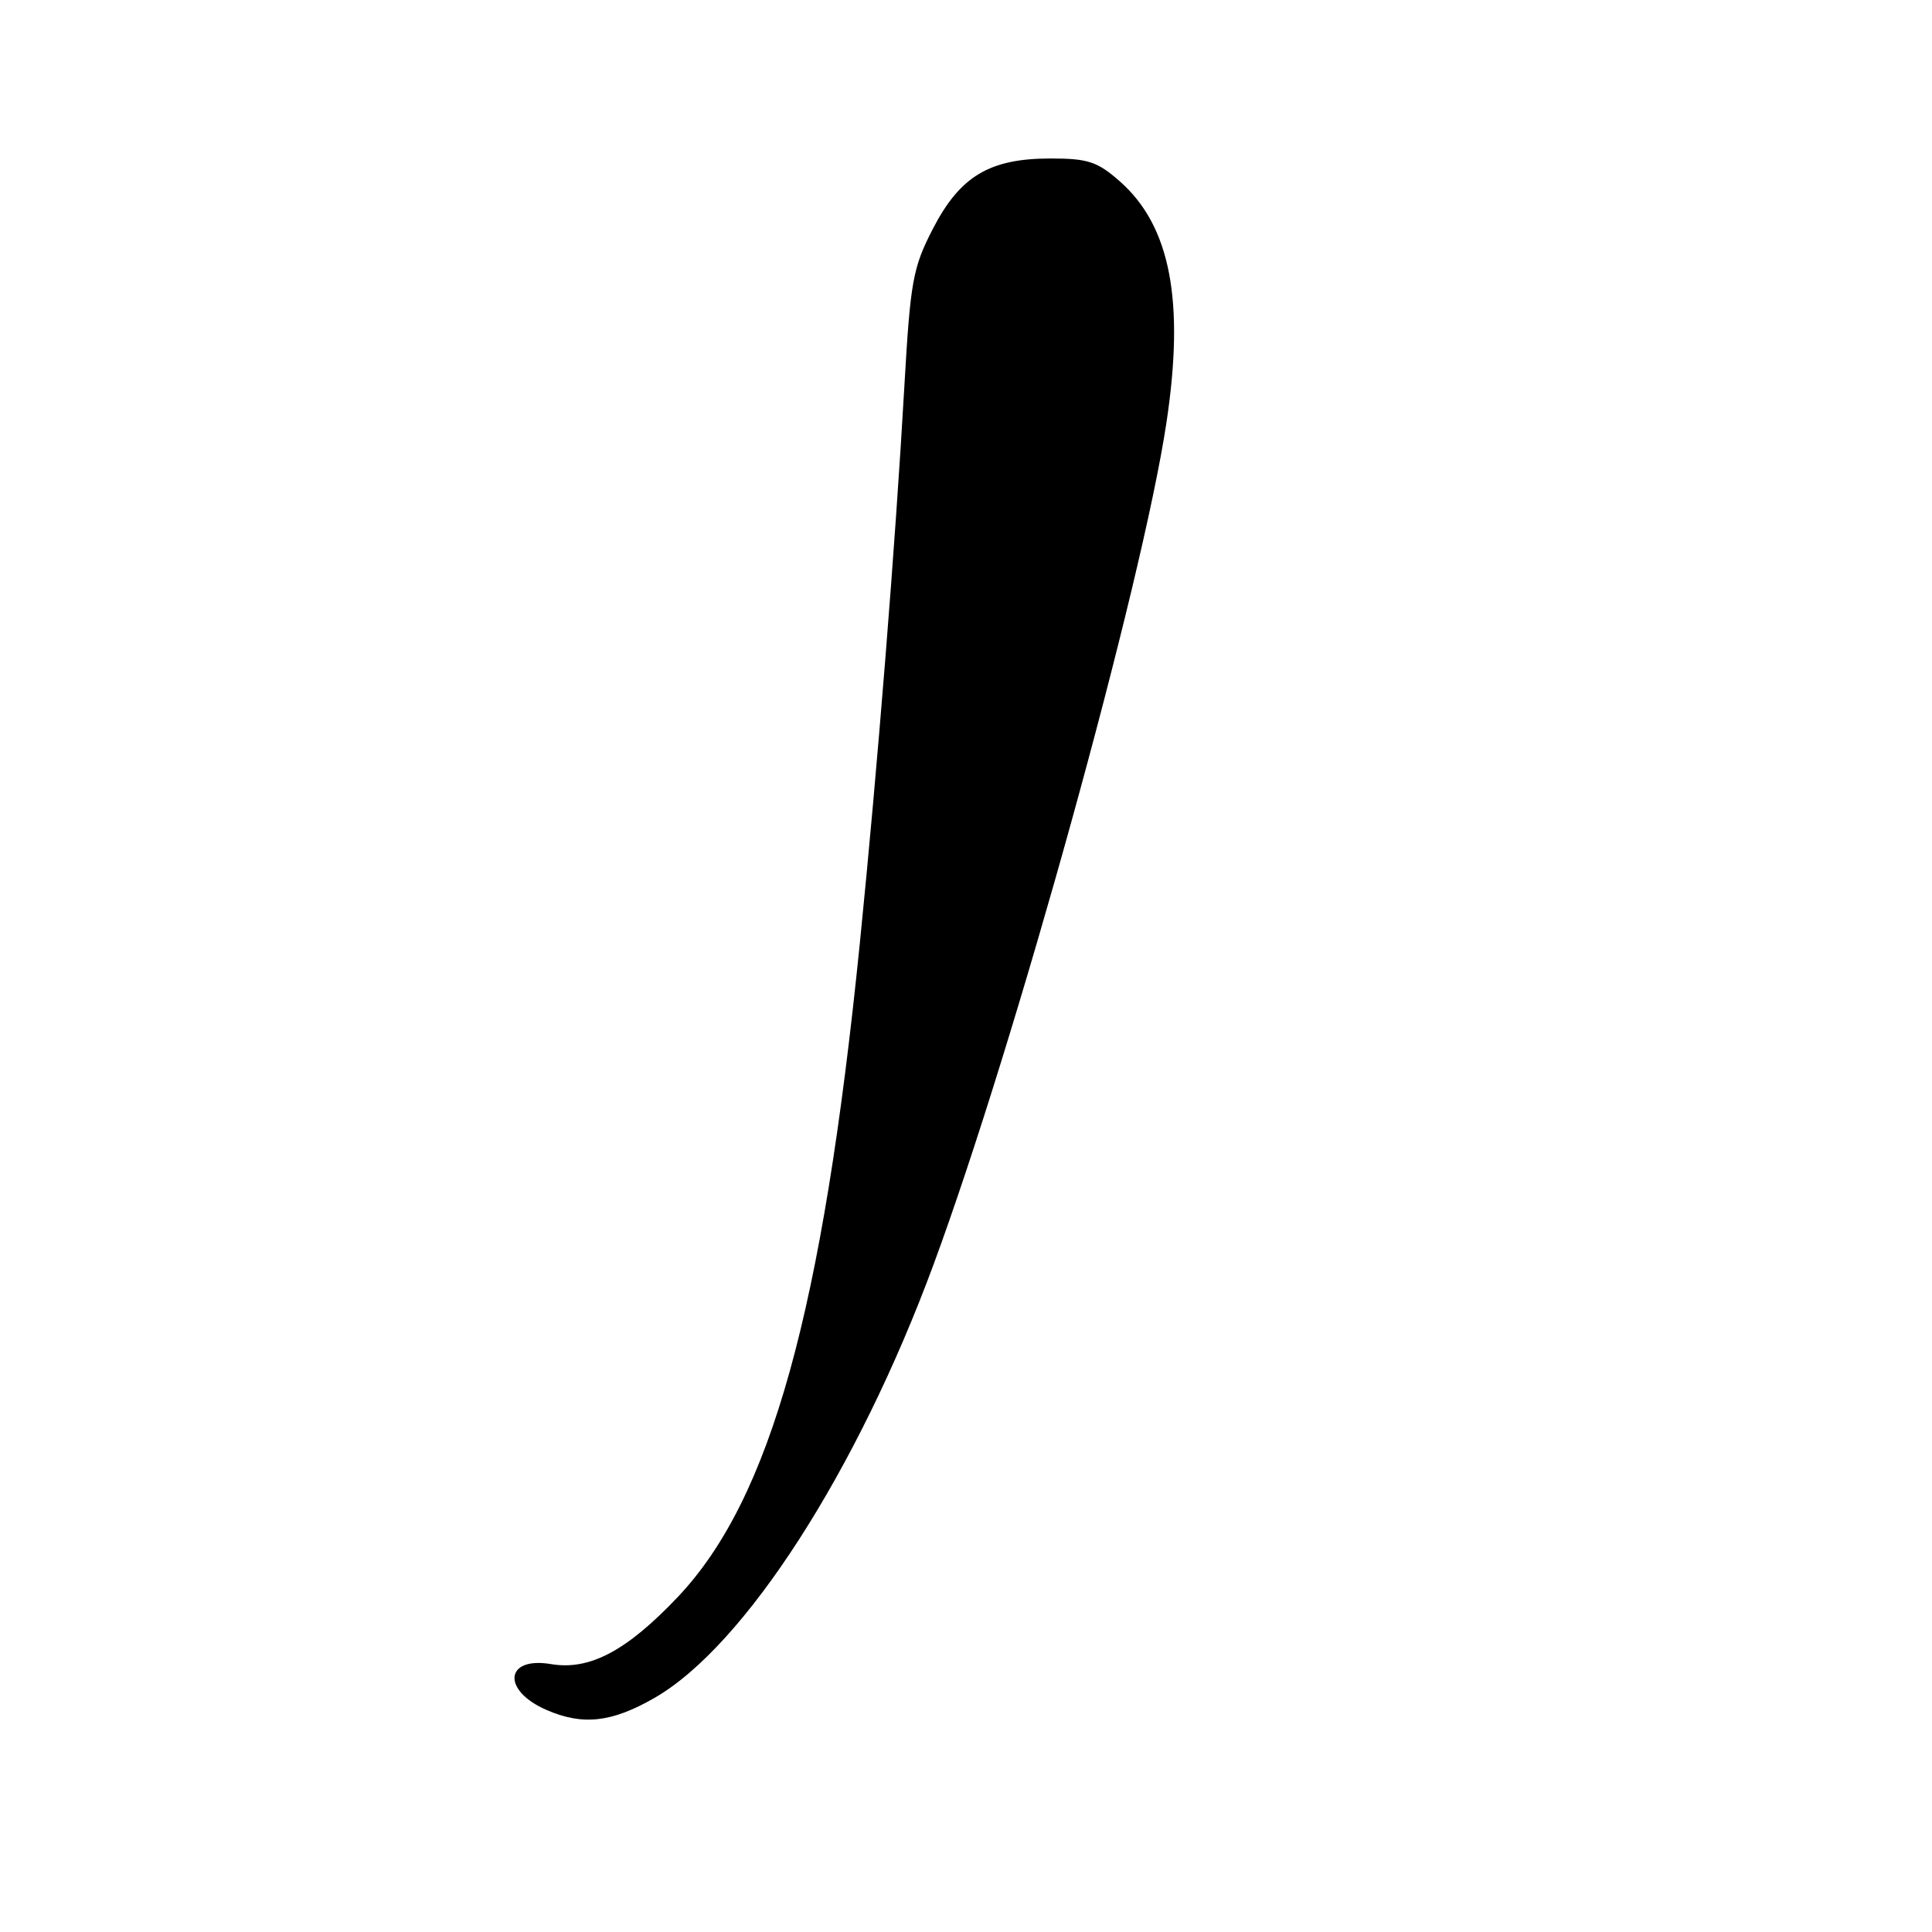 <?xml version="1.0" encoding="UTF-8" standalone="no"?>
<!DOCTYPE svg PUBLIC "-//W3C//DTD SVG 1.1//EN" "http://www.w3.org/Graphics/SVG/1.1/DTD/svg11.dtd" >
<svg xmlns="http://www.w3.org/2000/svg" xmlns:xlink="http://www.w3.org/1999/xlink" version="1.1" viewBox="0 0 256 256">
 <g >
 <path fill="currentColor"
d=" M 86.71 224.99 C 98.65 218.15 113.61 194.90 123.72 167.50 C 134.53 138.18 151.35 77.41 154.56 56.00 C 157.00 39.83 155.07 29.90 148.36 24.01 C 145.40 21.41 144.15 21.00 139.20 21.00 C 131.12 21.00 127.21 23.34 123.60 30.34 C 120.95 35.49 120.63 37.25 119.83 51.23 C 118.64 72.19 116.28 101.70 113.93 125.00 C 109.00 173.84 102.11 198.60 89.83 211.59 C 83.05 218.75 78.12 221.37 73.00 220.50 C 66.90 219.47 66.45 223.98 72.40 226.57 C 77.21 228.67 81.05 228.24 86.71 224.99 Z "/>
</g>
</svg>